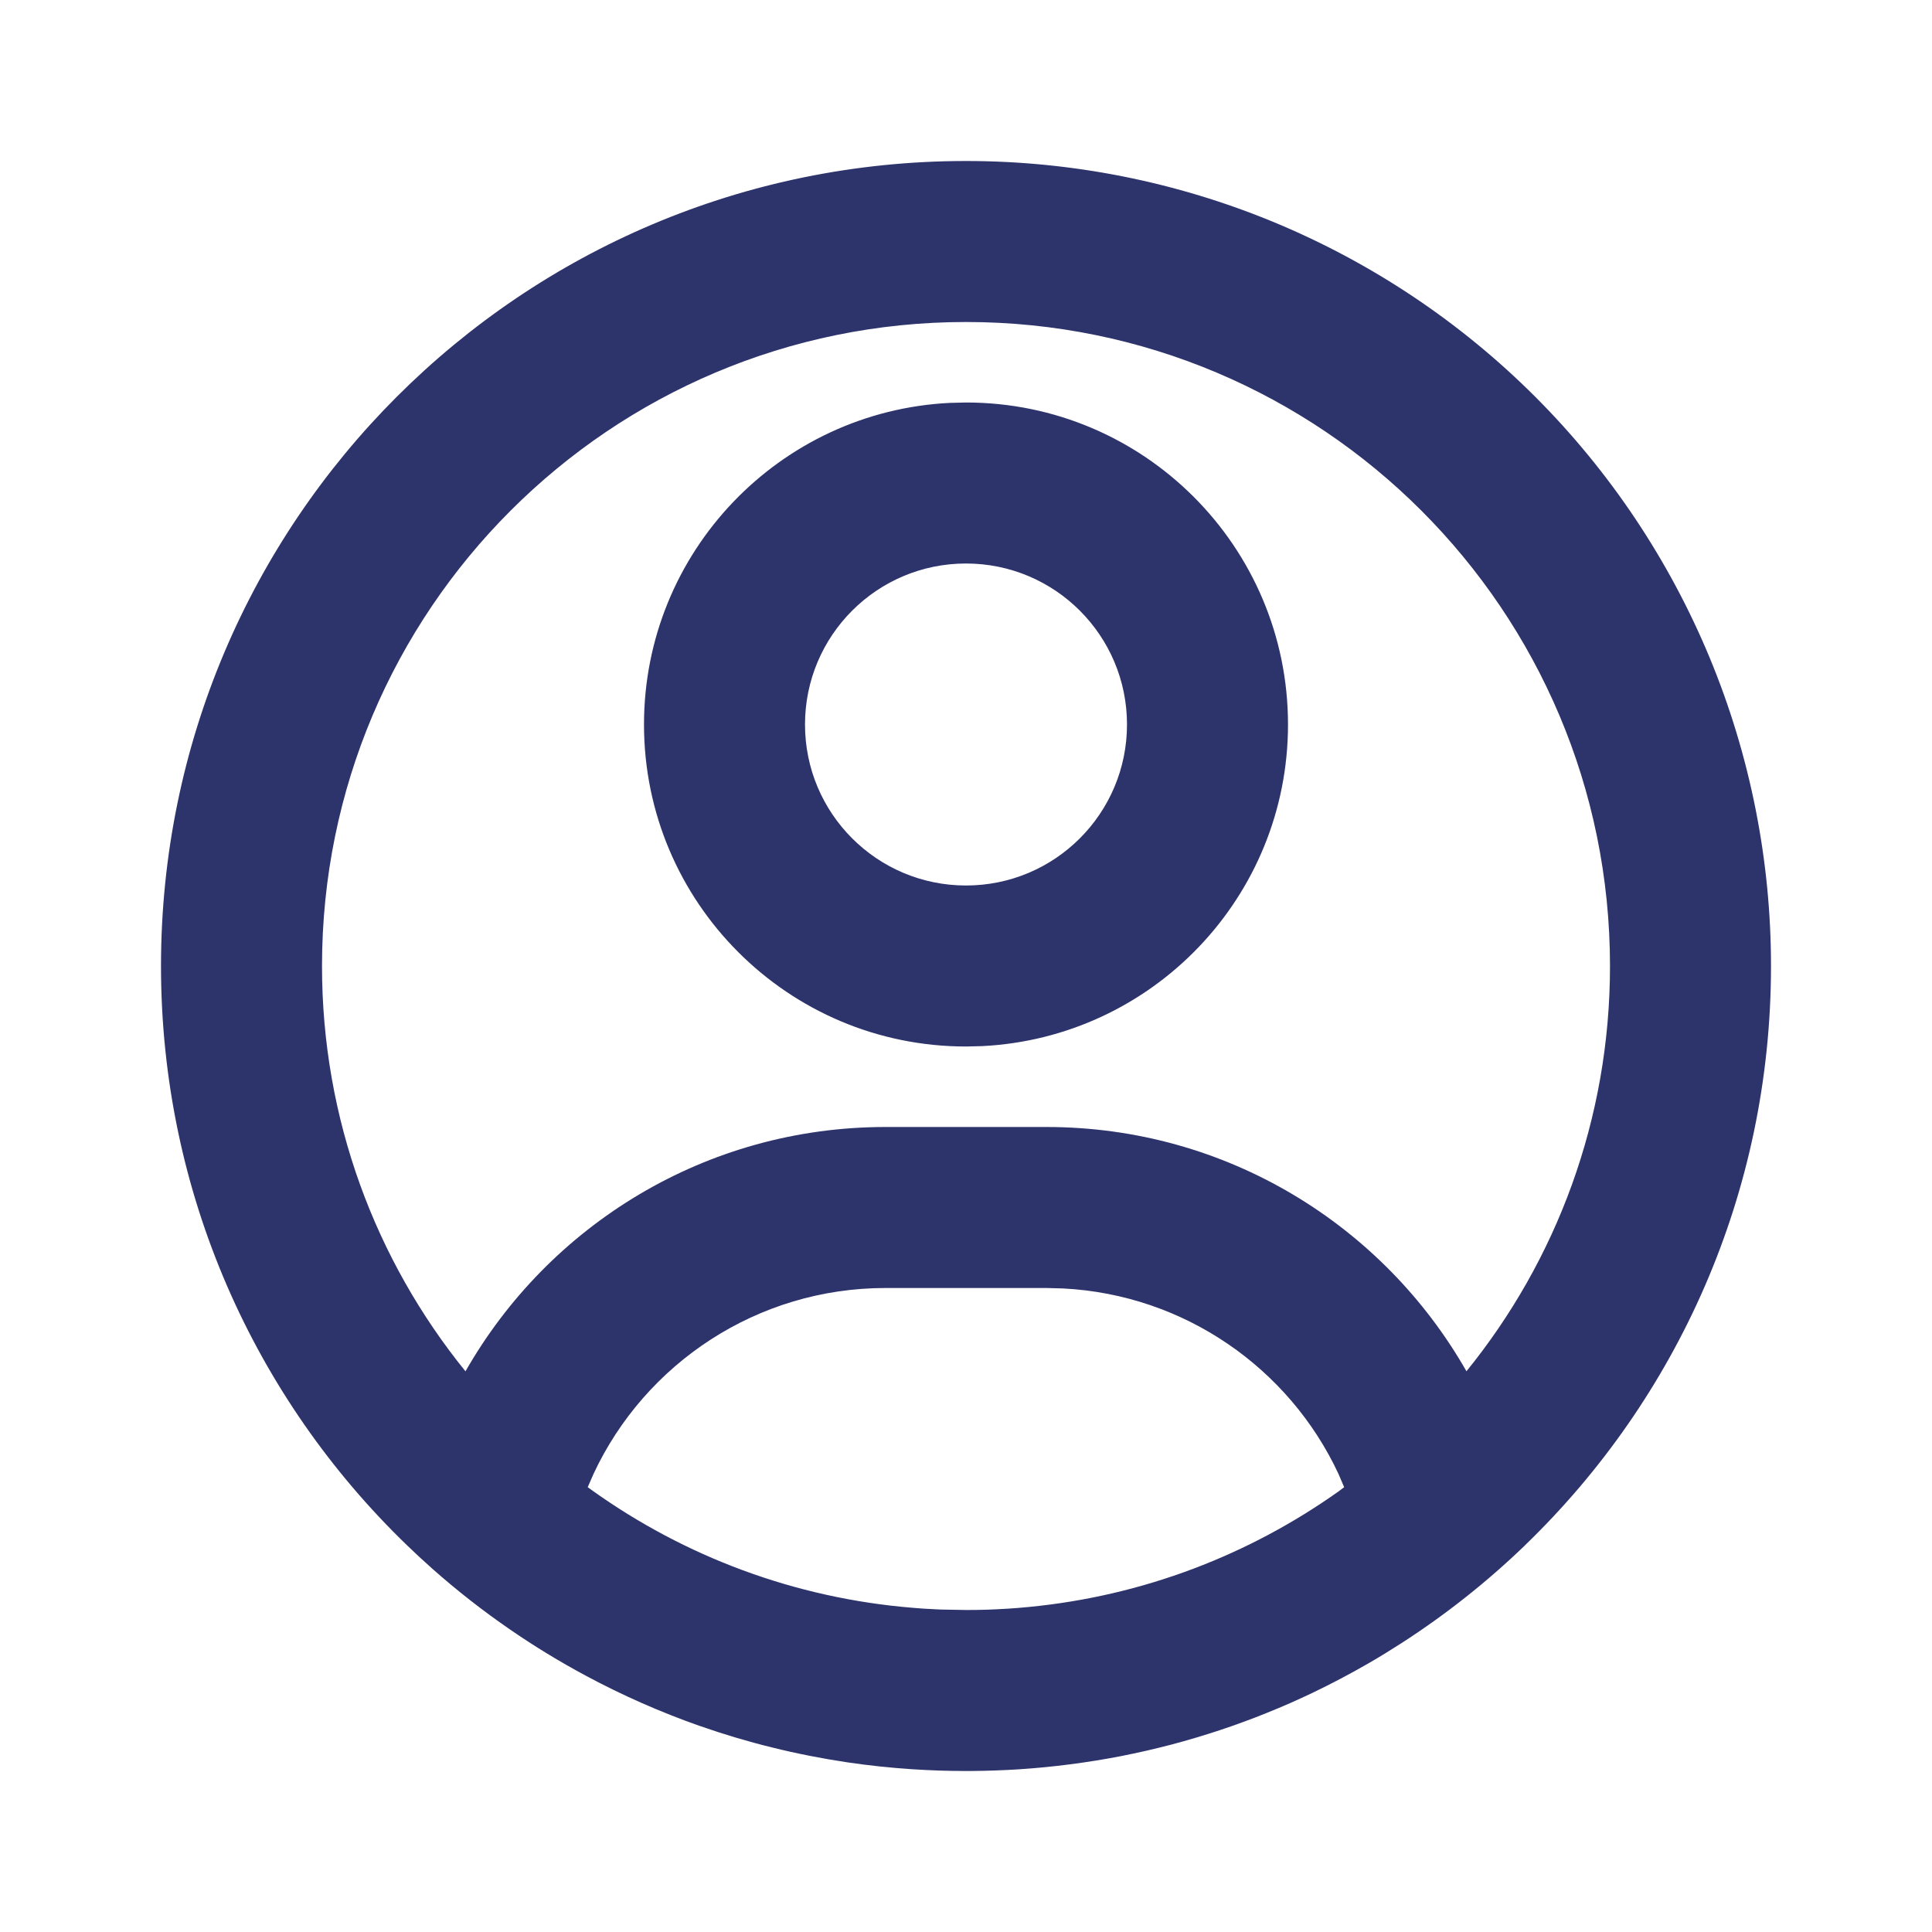 <svg xmlns="http://www.w3.org/2000/svg" width="30" height="30" viewBox="0 0 30 30" fill="none">
  <path fill-rule="evenodd" clip-rule="evenodd" d="M14.796 27.498L15 27.5C14.724 27.5 14.448 27.491 14.173 27.473C13.832 27.451 13.492 27.415 13.154 27.365C12.762 27.306 12.372 27.23 11.987 27.134C11.608 27.041 11.233 26.929 10.863 26.799L10.861 26.799C10.254 26.585 9.663 26.325 9.096 26.02C8.693 25.804 8.302 25.566 7.926 25.307C7.502 25.016 7.097 24.699 6.712 24.358C6.578 24.239 6.446 24.117 6.317 23.992C3.963 21.719 2.5 18.53 2.5 15C2.5 8.096 8.096 2.5 15 2.5C16.642 2.5 18.267 2.823 19.784 3.451C21.3 4.08 22.678 5 23.839 6.161C25 7.322 25.92 8.7 26.549 10.216C27.177 11.733 27.5 13.358 27.5 15C27.5 18.53 26.037 21.719 23.683 23.992C23.683 23.992 23.683 23.992 23.683 23.993C23.091 24.564 22.444 25.076 21.752 25.521L21.742 25.527C21.585 25.628 21.426 25.726 21.265 25.819L21.248 25.829C20.965 25.992 20.677 26.144 20.383 26.285C20.268 26.34 20.152 26.393 20.035 26.445C19.913 26.498 19.791 26.55 19.668 26.599C19.548 26.648 19.428 26.694 19.307 26.738C19.185 26.783 19.062 26.826 18.938 26.867C18.817 26.907 18.695 26.945 18.572 26.982C18.443 27.021 18.312 27.057 18.181 27.092C18.054 27.125 17.926 27.156 17.797 27.186C17.669 27.215 17.541 27.242 17.412 27.268C16.886 27.37 16.354 27.439 15.819 27.474C15.686 27.482 15.553 27.489 15.42 27.493L15.417 27.493C15.21 27.5 15.003 27.502 14.796 27.498ZM16.25 20H13.75C11.759 20 10.017 21.172 9.217 22.885L9.126 23.093L9.205 23.15C10.629 24.165 12.332 24.816 14.175 24.966C14.23 24.971 14.286 24.975 14.341 24.979L14.183 24.967C14.237 24.971 14.29 24.975 14.344 24.979L14.341 24.979C14.394 24.982 14.448 24.985 14.501 24.988L14.344 24.979C14.4 24.983 14.456 24.986 14.512 24.988L14.501 24.988C14.541 24.99 14.582 24.991 14.622 24.993L15 25L15.157 24.999C15.214 24.998 15.272 24.997 15.33 24.995L15.171 24.998C15.225 24.998 15.278 24.996 15.331 24.995L15.33 24.995C15.383 24.993 15.437 24.991 15.49 24.988L15.331 24.995C15.386 24.993 15.441 24.991 15.496 24.988L15.49 24.988C15.546 24.985 15.601 24.982 15.656 24.979L15.496 24.988C15.55 24.985 15.604 24.982 15.659 24.979L15.656 24.979C15.711 24.975 15.765 24.971 15.819 24.967L15.659 24.979C15.713 24.975 15.769 24.971 15.823 24.967L15.819 24.967C15.871 24.963 15.923 24.958 15.975 24.953L15.823 24.967C15.878 24.962 15.933 24.957 15.987 24.952L15.975 24.953C17.757 24.781 19.403 24.14 20.787 23.157L20.872 23.093L20.783 22.885C20.018 21.246 18.391 20.103 16.508 20.007L16.25 20ZM15 5C9.477 5 5 9.477 5 15C5 17.385 5.835 19.575 7.228 21.294C8.519 19.028 10.956 17.5 13.75 17.5H16.25C19.044 17.5 21.481 19.028 22.771 21.293C24.165 19.575 25 17.385 25 15C25 9.477 20.523 5 15 5ZM15 6.25C17.761 6.25 20 8.489 20 11.25C20 13.928 17.895 16.114 15.249 16.244L15 16.25C12.239 16.25 10 14.011 10 11.25C10 8.572 12.105 6.386 14.75 6.256L15 6.25ZM15 8.75C13.619 8.75 12.5 9.869 12.5 11.25C12.5 12.631 13.619 13.75 15 13.75C16.381 13.75 17.5 12.631 17.5 11.25C17.5 9.869 16.381 8.75 15 8.75Z" fill="#2D336B"/>
</svg>